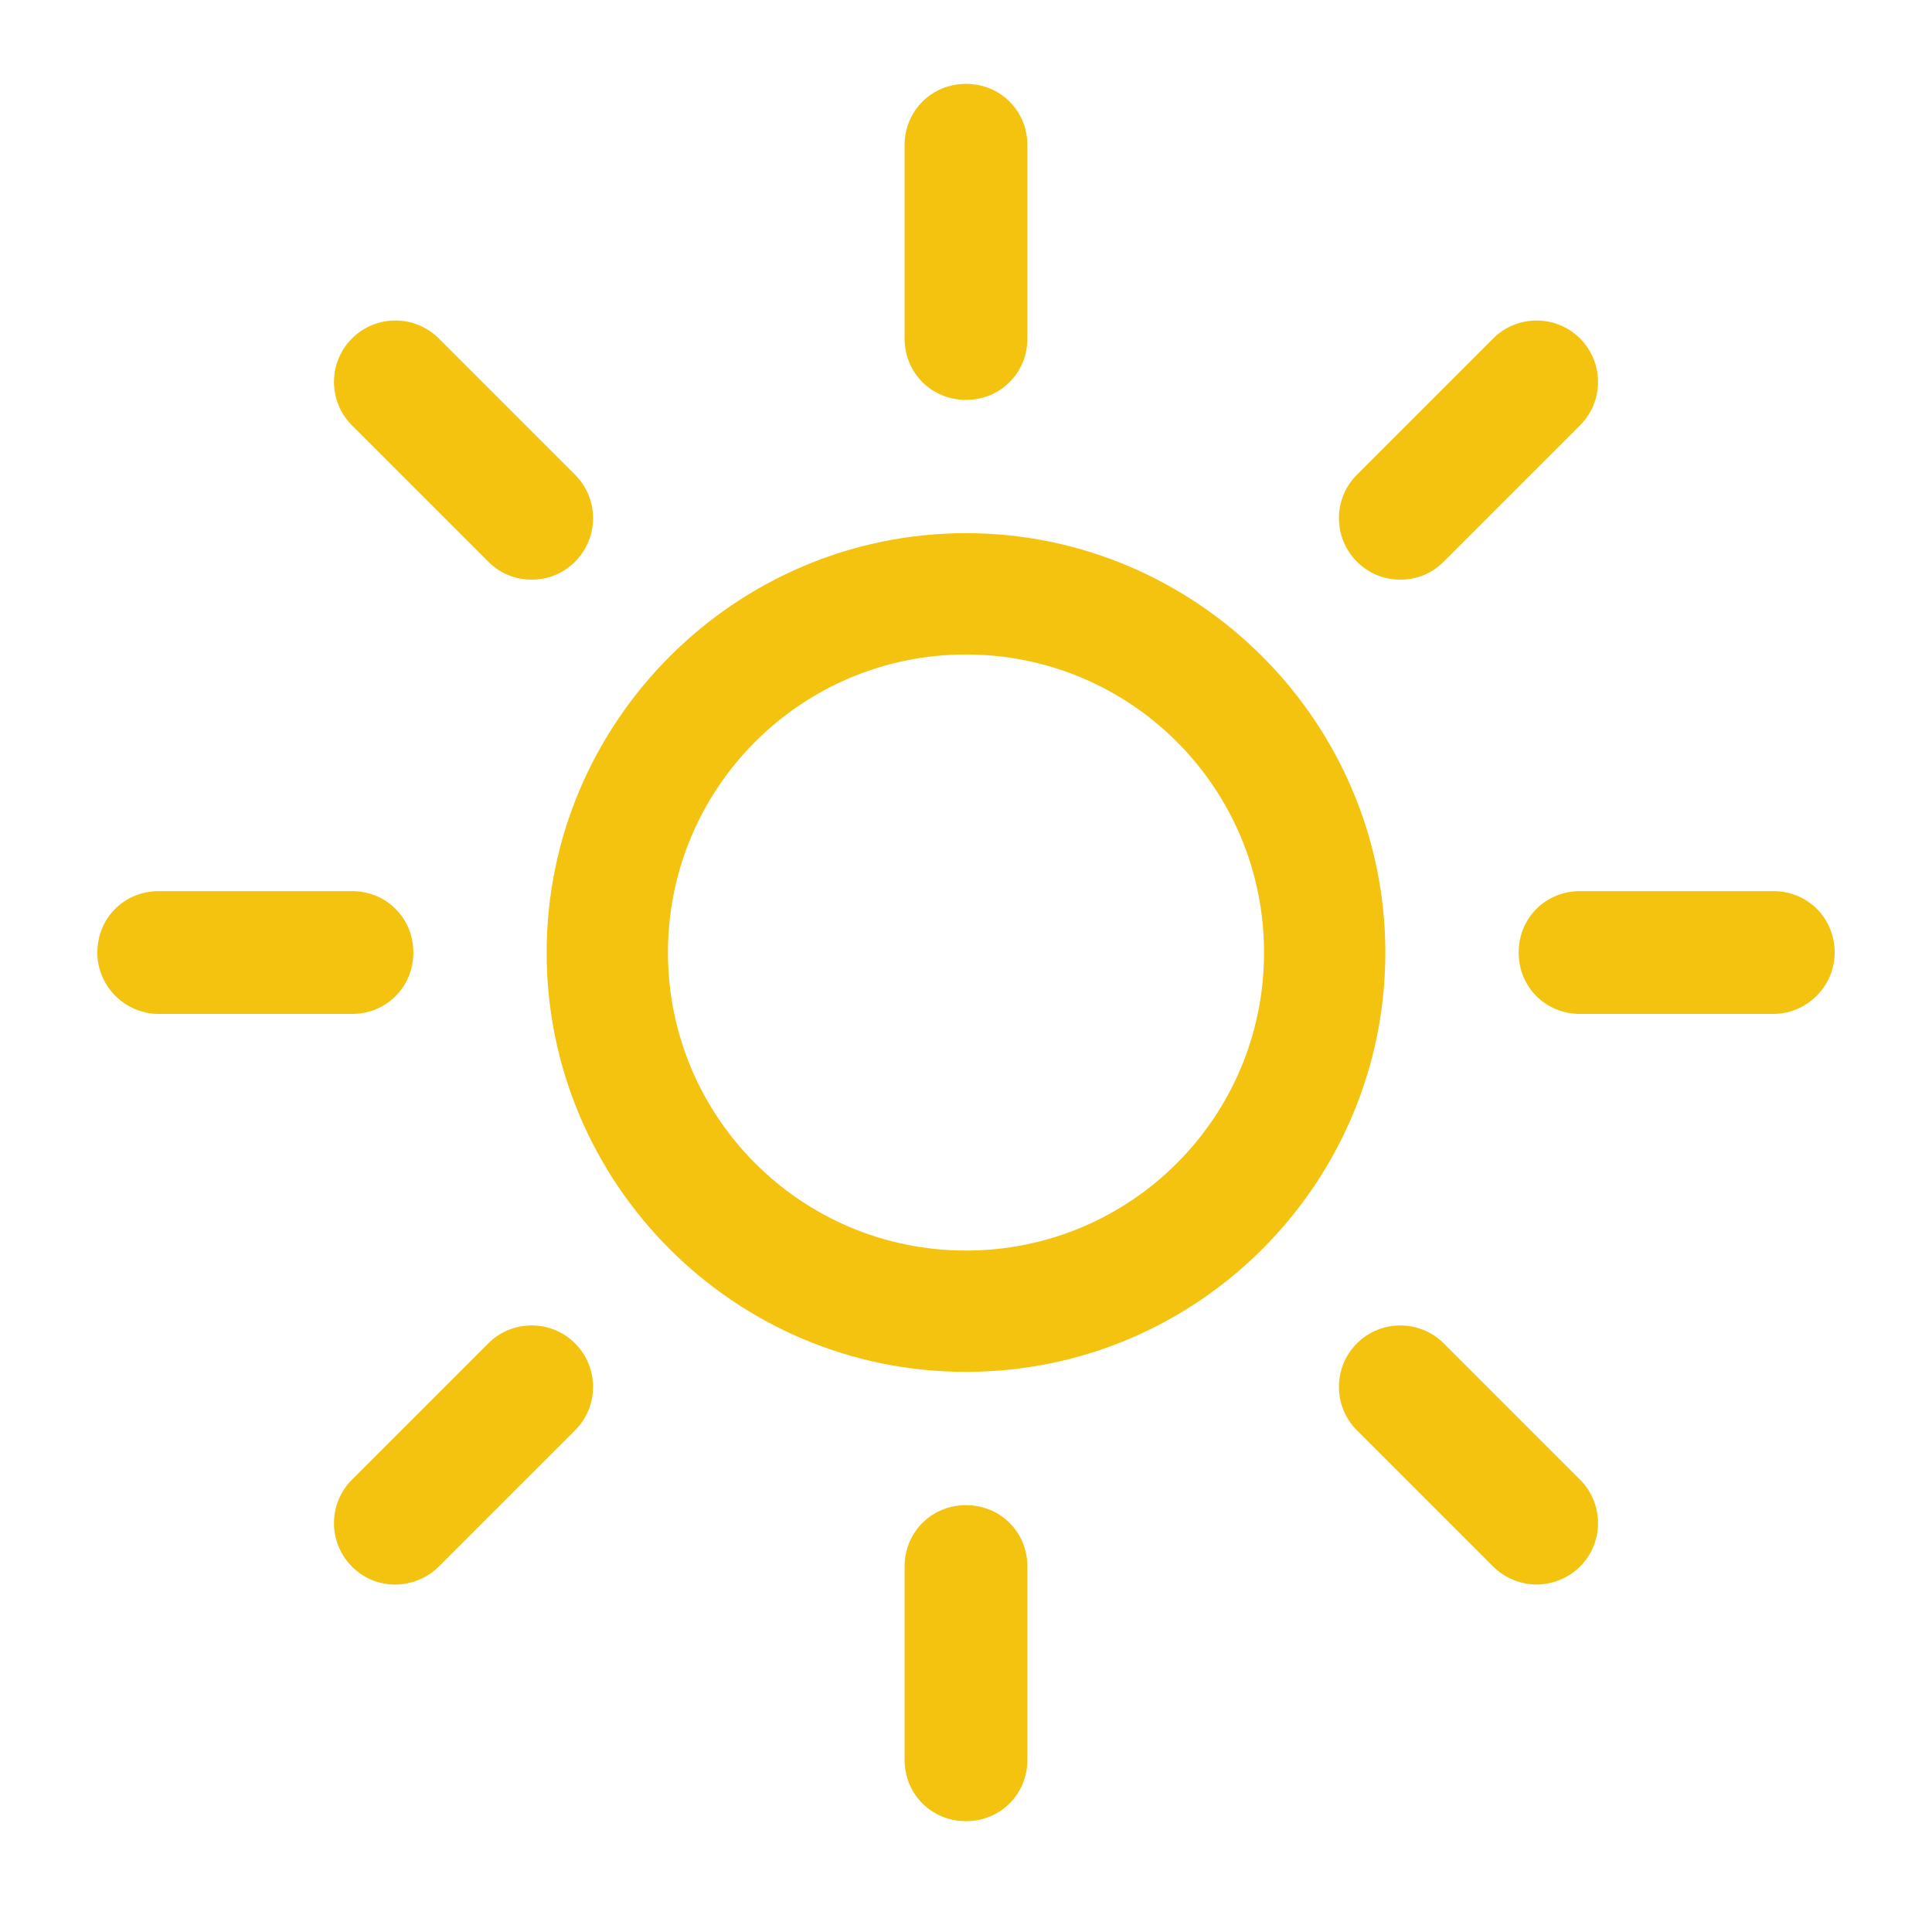 <svg width="129" height="129" xmlns="http://www.w3.org/2000/svg">
 <g>
  <title>background</title>
  <rect x="-1" y="-1" width="131" height="131" id="canvas_background" fill="none"/>
 </g>

 <g>
  <title>Layer 1</title>
  <g id="svg_1">
   <g id="svg_2">
    <path d="m64.5,91.6c15.5,0 28,-12.6 28,-28s-12.6,-28 -28,-28s-28,12.6 -28,28s12.5,28 28,28zm0,-47.9c11,0 19.9,8.9 19.9,19.9c0,11 -8.9,19.9 -19.9,19.9s-19.9,-8.9 -19.9,-19.9c0,-11 8.9,-19.9 19.9,-19.9z" id="svg_3" fill="#f3c30f"/>
    <path d="m68.6,22.6l0,-12.9c0,-2.3 -1.8,-4.1 -4.1,-4.1s-4.1,1.8 -4.1,4.1l0,12.9c0,2.3 1.8,4.1 4.1,4.1s4.1,-1.8 4.1,-4.1z" id="svg_4" fill="#f3c30f"/>
    <path d="m60.4,104.6l0,12.9c0,2.3 1.8,4.1 4.1,4.1s4.1,-1.8 4.1,-4.1l0,-12.9c0,-2.3 -1.8,-4.1 -4.1,-4.1s-4.1,1.8 -4.1,4.1z" id="svg_5" fill="#f3c30f"/>
    <path d="m96.4,37.5l9.1,-9.1c1.6,-1.6 1.6,-4.2 0,-5.8c-1.6,-1.6 -4.2,-1.6 -5.8,0l-9.1,9.1c-1.6,1.6 -1.6,4.2 0,5.8c0.8,0.8 1.8,1.2 2.9,1.2s2.1,-0.4 2.9,-1.2z" id="svg_6" fill="#f3c30f"/>
    <path d="m23.5,104.6c0.8,0.8 1.8,1.2 2.9,1.2c1,0 2.1,-0.4 2.9,-1.2l9.1,-9.1c1.6,-1.6 1.6,-4.2 0,-5.8c-1.6,-1.6 -4.2,-1.6 -5.8,0l-9.1,9.1c-1.6,1.6 -1.6,4.2 0,5.8z" id="svg_7" fill="#f3c30f"/>
    <path d="m122.5,63.6c0,-2.3 -1.8,-4.1 -4.1,-4.1l-12.9,0c-2.3,0 -4.1,1.8 -4.1,4.1c0,2.3 1.8,4.1 4.1,4.1l12.9,0c2.2,0 4.1,-1.8 4.1,-4.1z" id="svg_8" fill="#f3c30f"/>
    <path d="m10.6,67.7l12.9,0c2.3,0 4.1,-1.8 4.1,-4.1c0,-2.3 -1.8,-4.1 -4.1,-4.1l-12.9,0c-2.3,0 -4.1,1.8 -4.1,4.1c0,2.3 1.9,4.1 4.1,4.1z" id="svg_9" fill="#f3c30f"/>
    <path d="m102.6,105.8c1,0 2.1,-0.4 2.9,-1.2c1.6,-1.6 1.6,-4.2 0,-5.8l-9.1,-9.1c-1.6,-1.6 -4.2,-1.6 -5.8,0c-1.6,1.6 -1.6,4.2 0,5.8l9.1,9.1c0.8,0.8 1.9,1.2 2.9,1.2z" id="svg_10" fill="#f3c30f"/>
    <path d="m38.4,37.5c1.6,-1.6 1.6,-4.2 0,-5.8l-9.1,-9.1c-1.6,-1.6 -4.2,-1.6 -5.8,0c-1.6,1.6 -1.6,4.2 0,5.8l9.1,9.1c0.8,0.8 1.8,1.2 2.9,1.2s2.1,-0.4 2.9,-1.2z" id="svg_11" fill="#f3c30f"/>
   </g>
  </g>
 </g>
</svg>